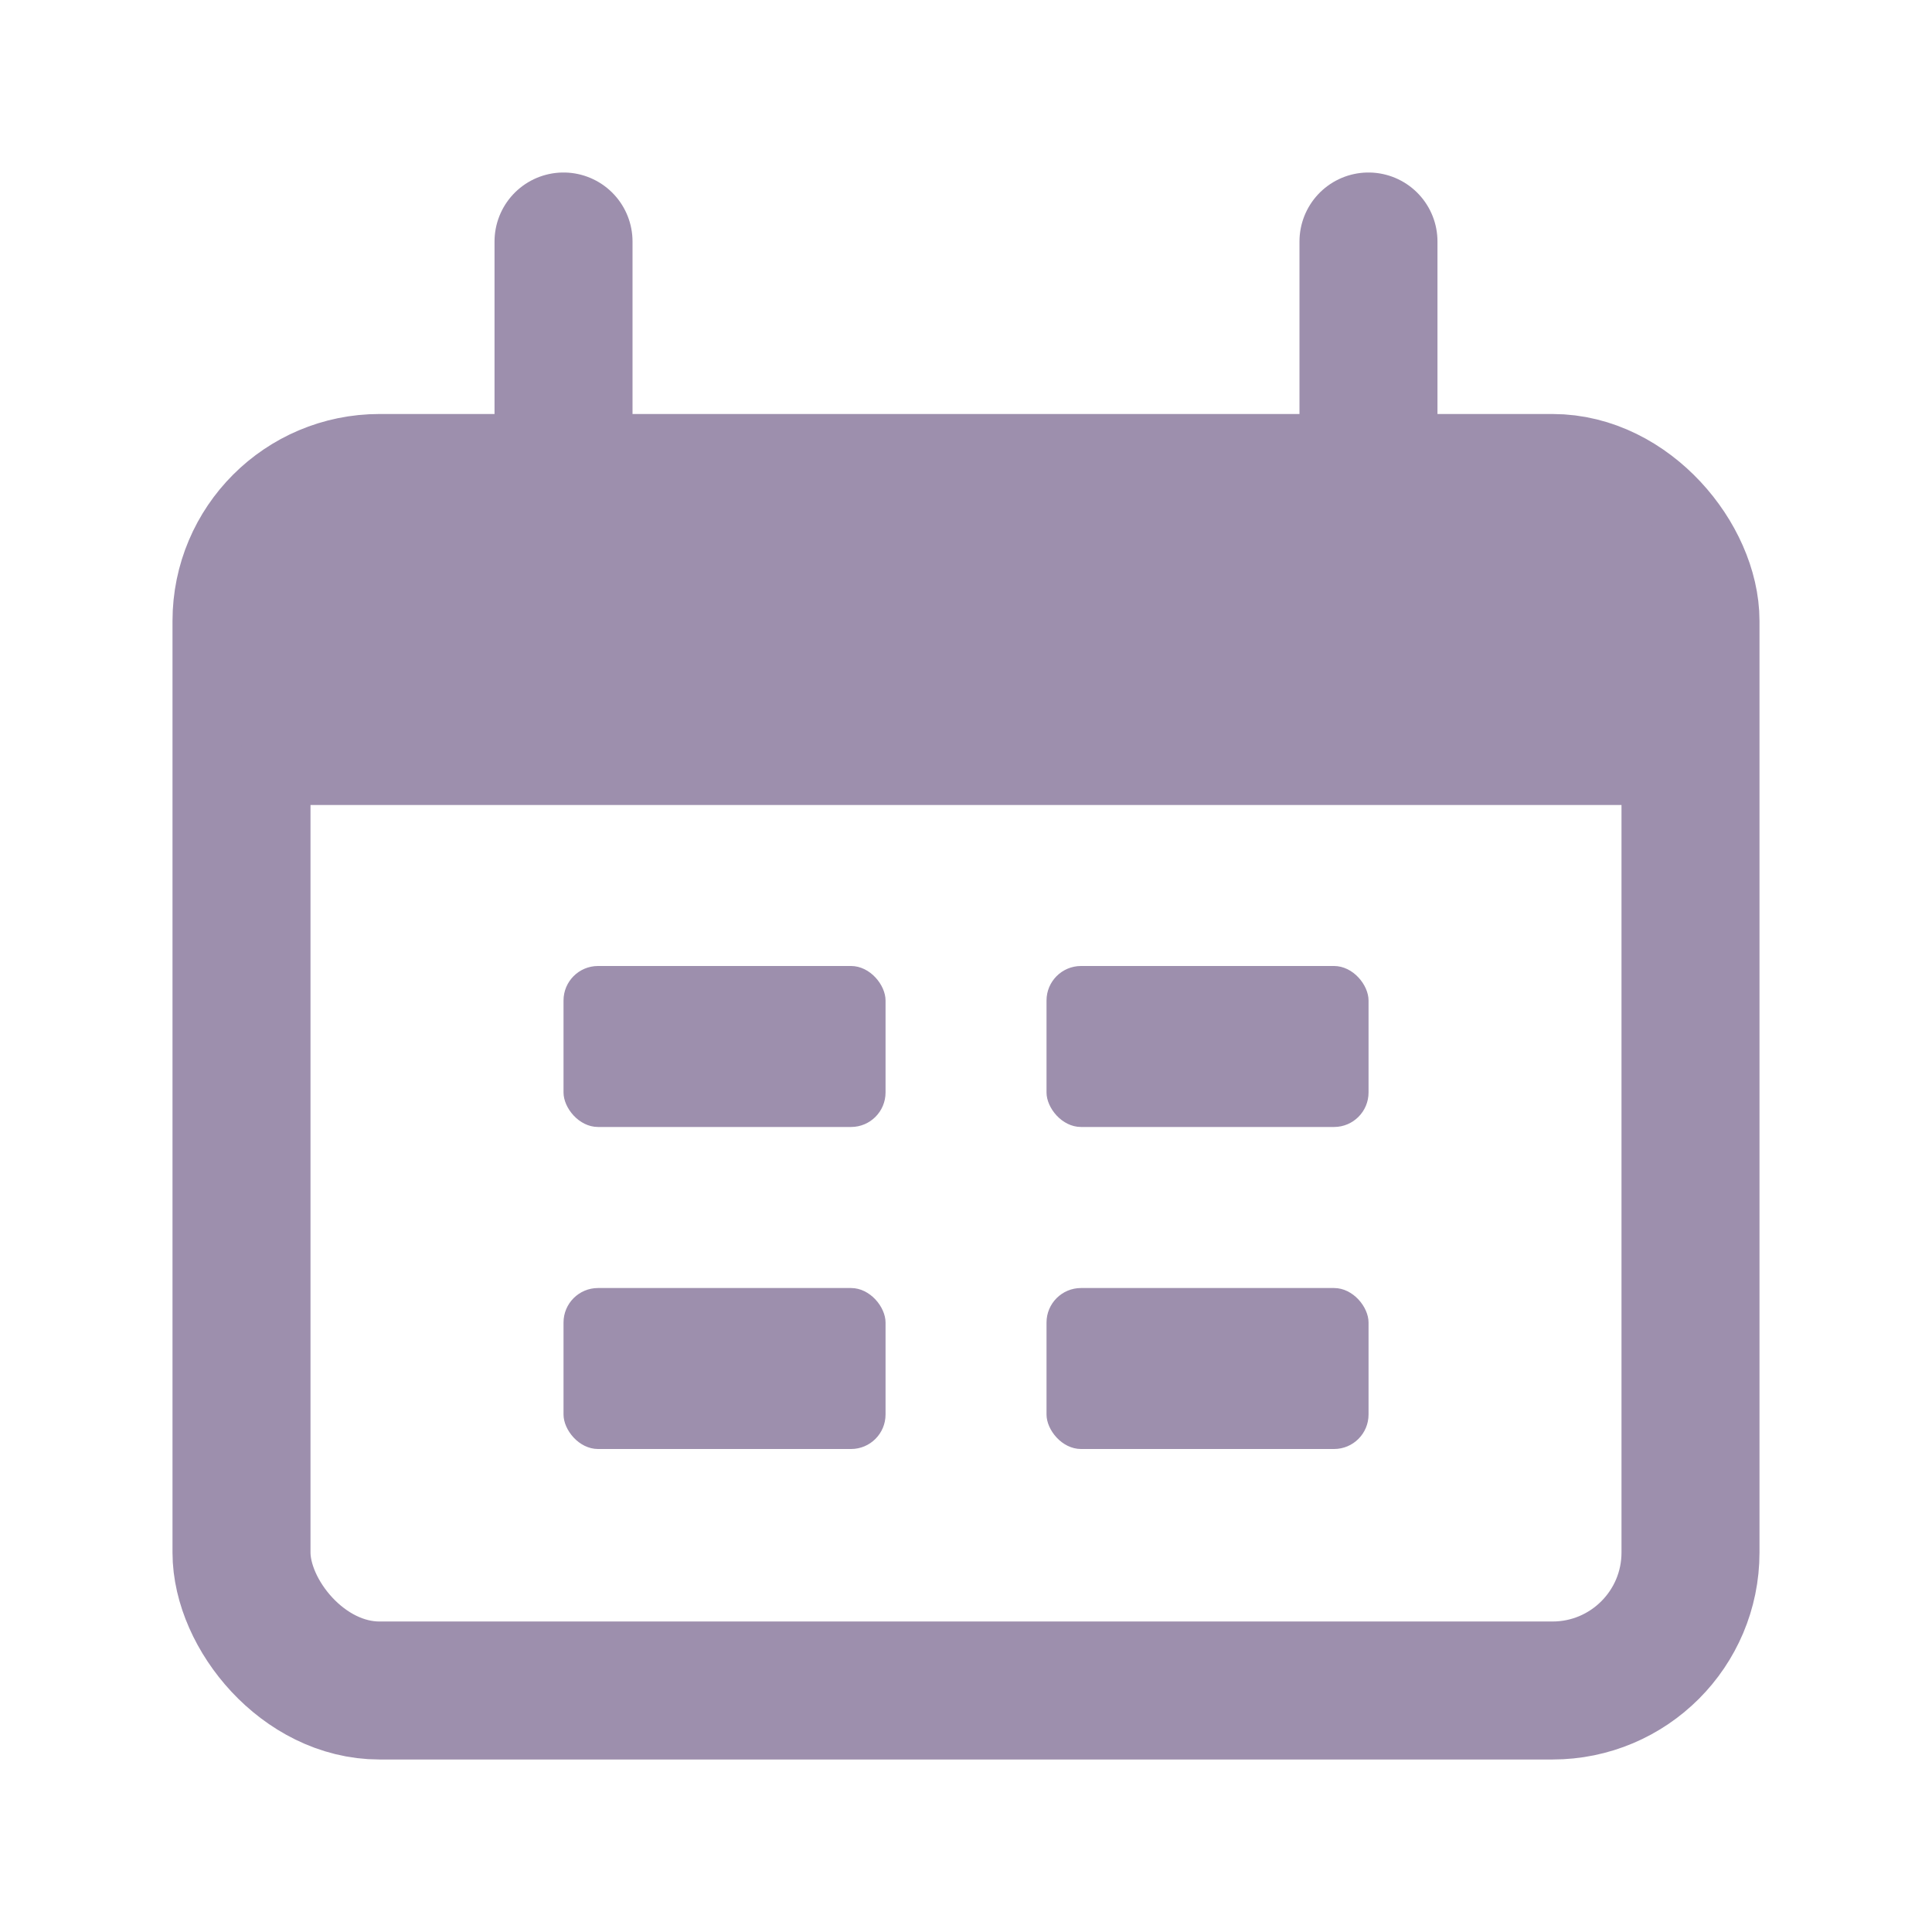 <svg xmlns="http://www.w3.org/2000/svg" width="28" height="28" fill="none" viewBox="0 0 28 28">
  <rect width="21" height="17.5" x="3.5" y="7" stroke="#9D8FAD" stroke-width="2" rx="2"/>
  <path fill="#9D8FAD" d="M3.5 11c0-1.886 0-2.828.586-3.414C4.672 7 5.614 7 7.5 7h13c1.886 0 2.828 0 3.414.586.586.586.586 1.528.586 3.414v.667h-21V11Z"/>
  <path stroke="#9D8FAD" stroke-linecap="round" stroke-width="2" d="M8.167 3.5V7m11.666-3.5V7"/>
  <rect width="4.667" height="2.333" x="8.167" y="14" fill="#9D8FAD" rx=".5"/>
  <rect width="4.667" height="2.333" x="8.167" y="18.667" fill="#9D8FAD" rx=".5"/>
  <rect width="4.667" height="2.333" x="15.167" y="14" fill="#9D8FAD" rx=".5"/>
  <rect width="4.667" height="2.333" x="15.167" y="18.667" fill="#9D8FAD" rx=".5"/>
</svg>
